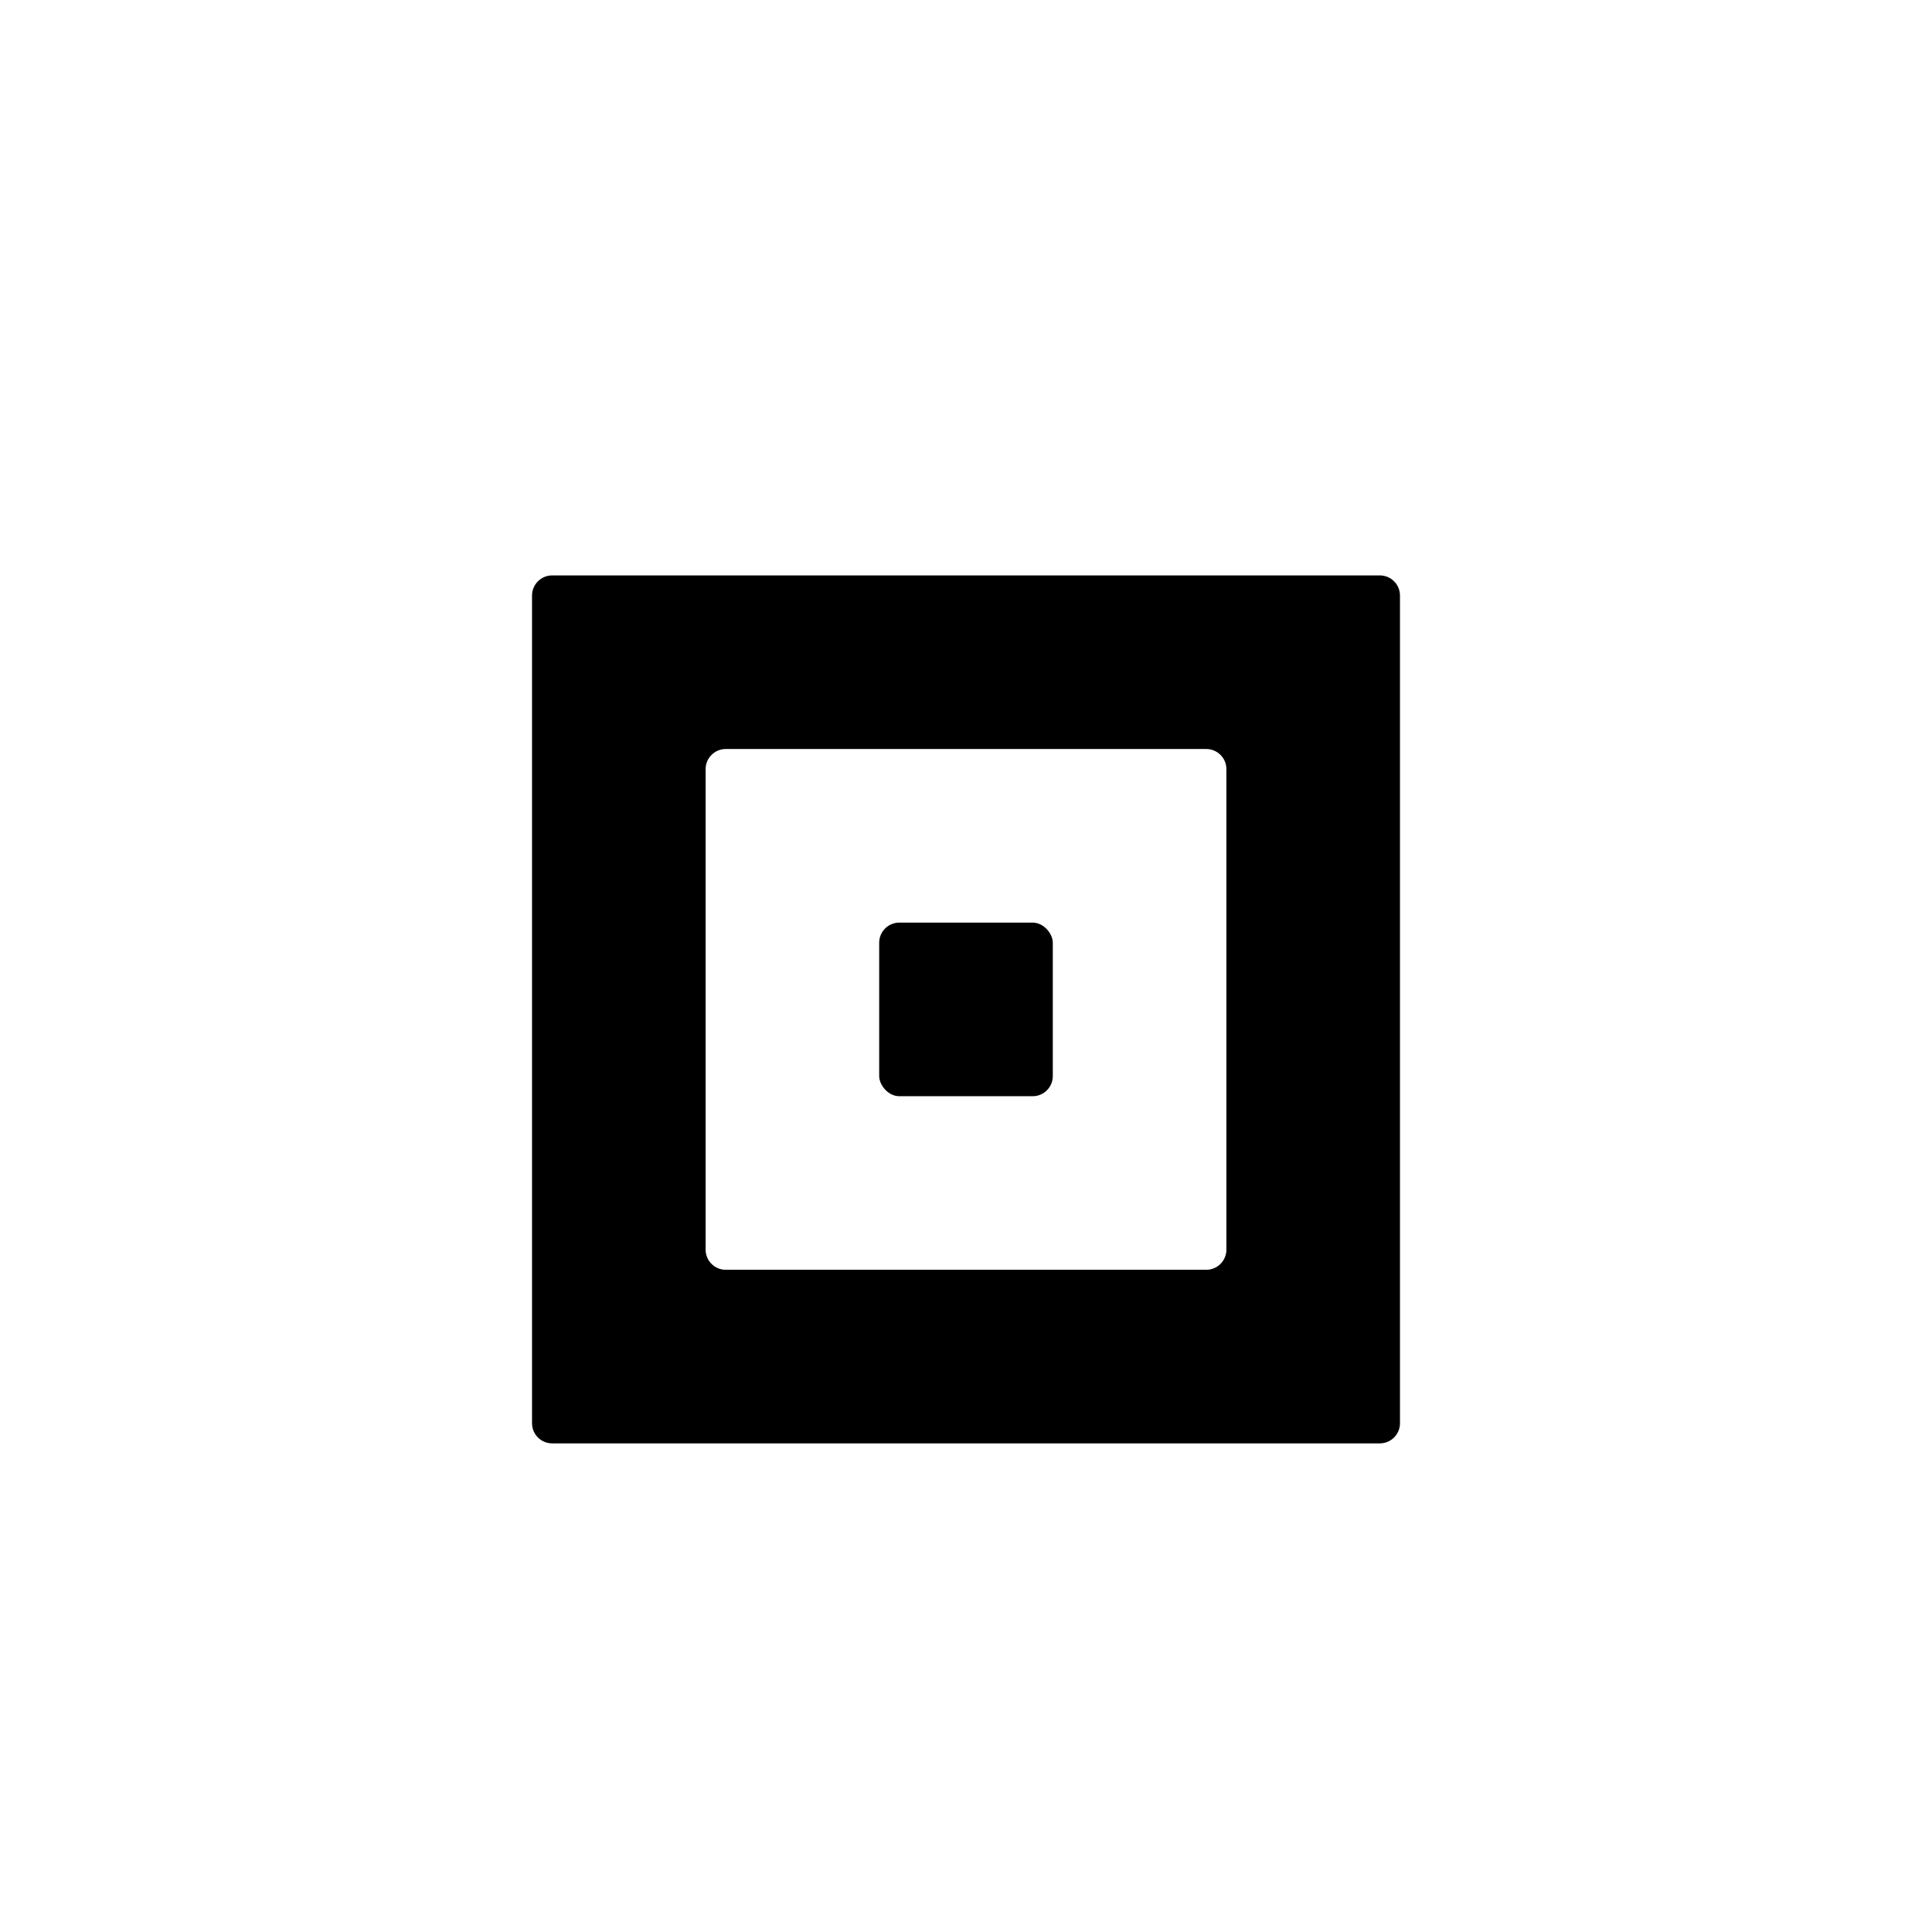 <?xml version="1.0" encoding="UTF-8"?>
<svg id="numbers" xmlns="http://www.w3.org/2000/svg" width="96" height="96" viewBox="0 0 96 96">
  <g id="U_x2B_0030">
    <rect x="43.687" y="45.844" width="8.626" height="8.626" rx="1" ry="1"/>
    <path d="M69.564,29.592c0-.552-.448-1-1-1H27.436c-.552 0-1,.448-1,1l0,41.128c0,.552.448,1,1,1h41.128c.552-0,1-.448,1-1V29.592ZM59.939,63.095h-23.877c-.552,0-1-.448-1-1v-23.877c0-.552.448-1,1-1h23.877c.552,0,1,.448,1,1v23.877c0.0.552-.448,1-1,1Z"/>
  </g>
</svg>